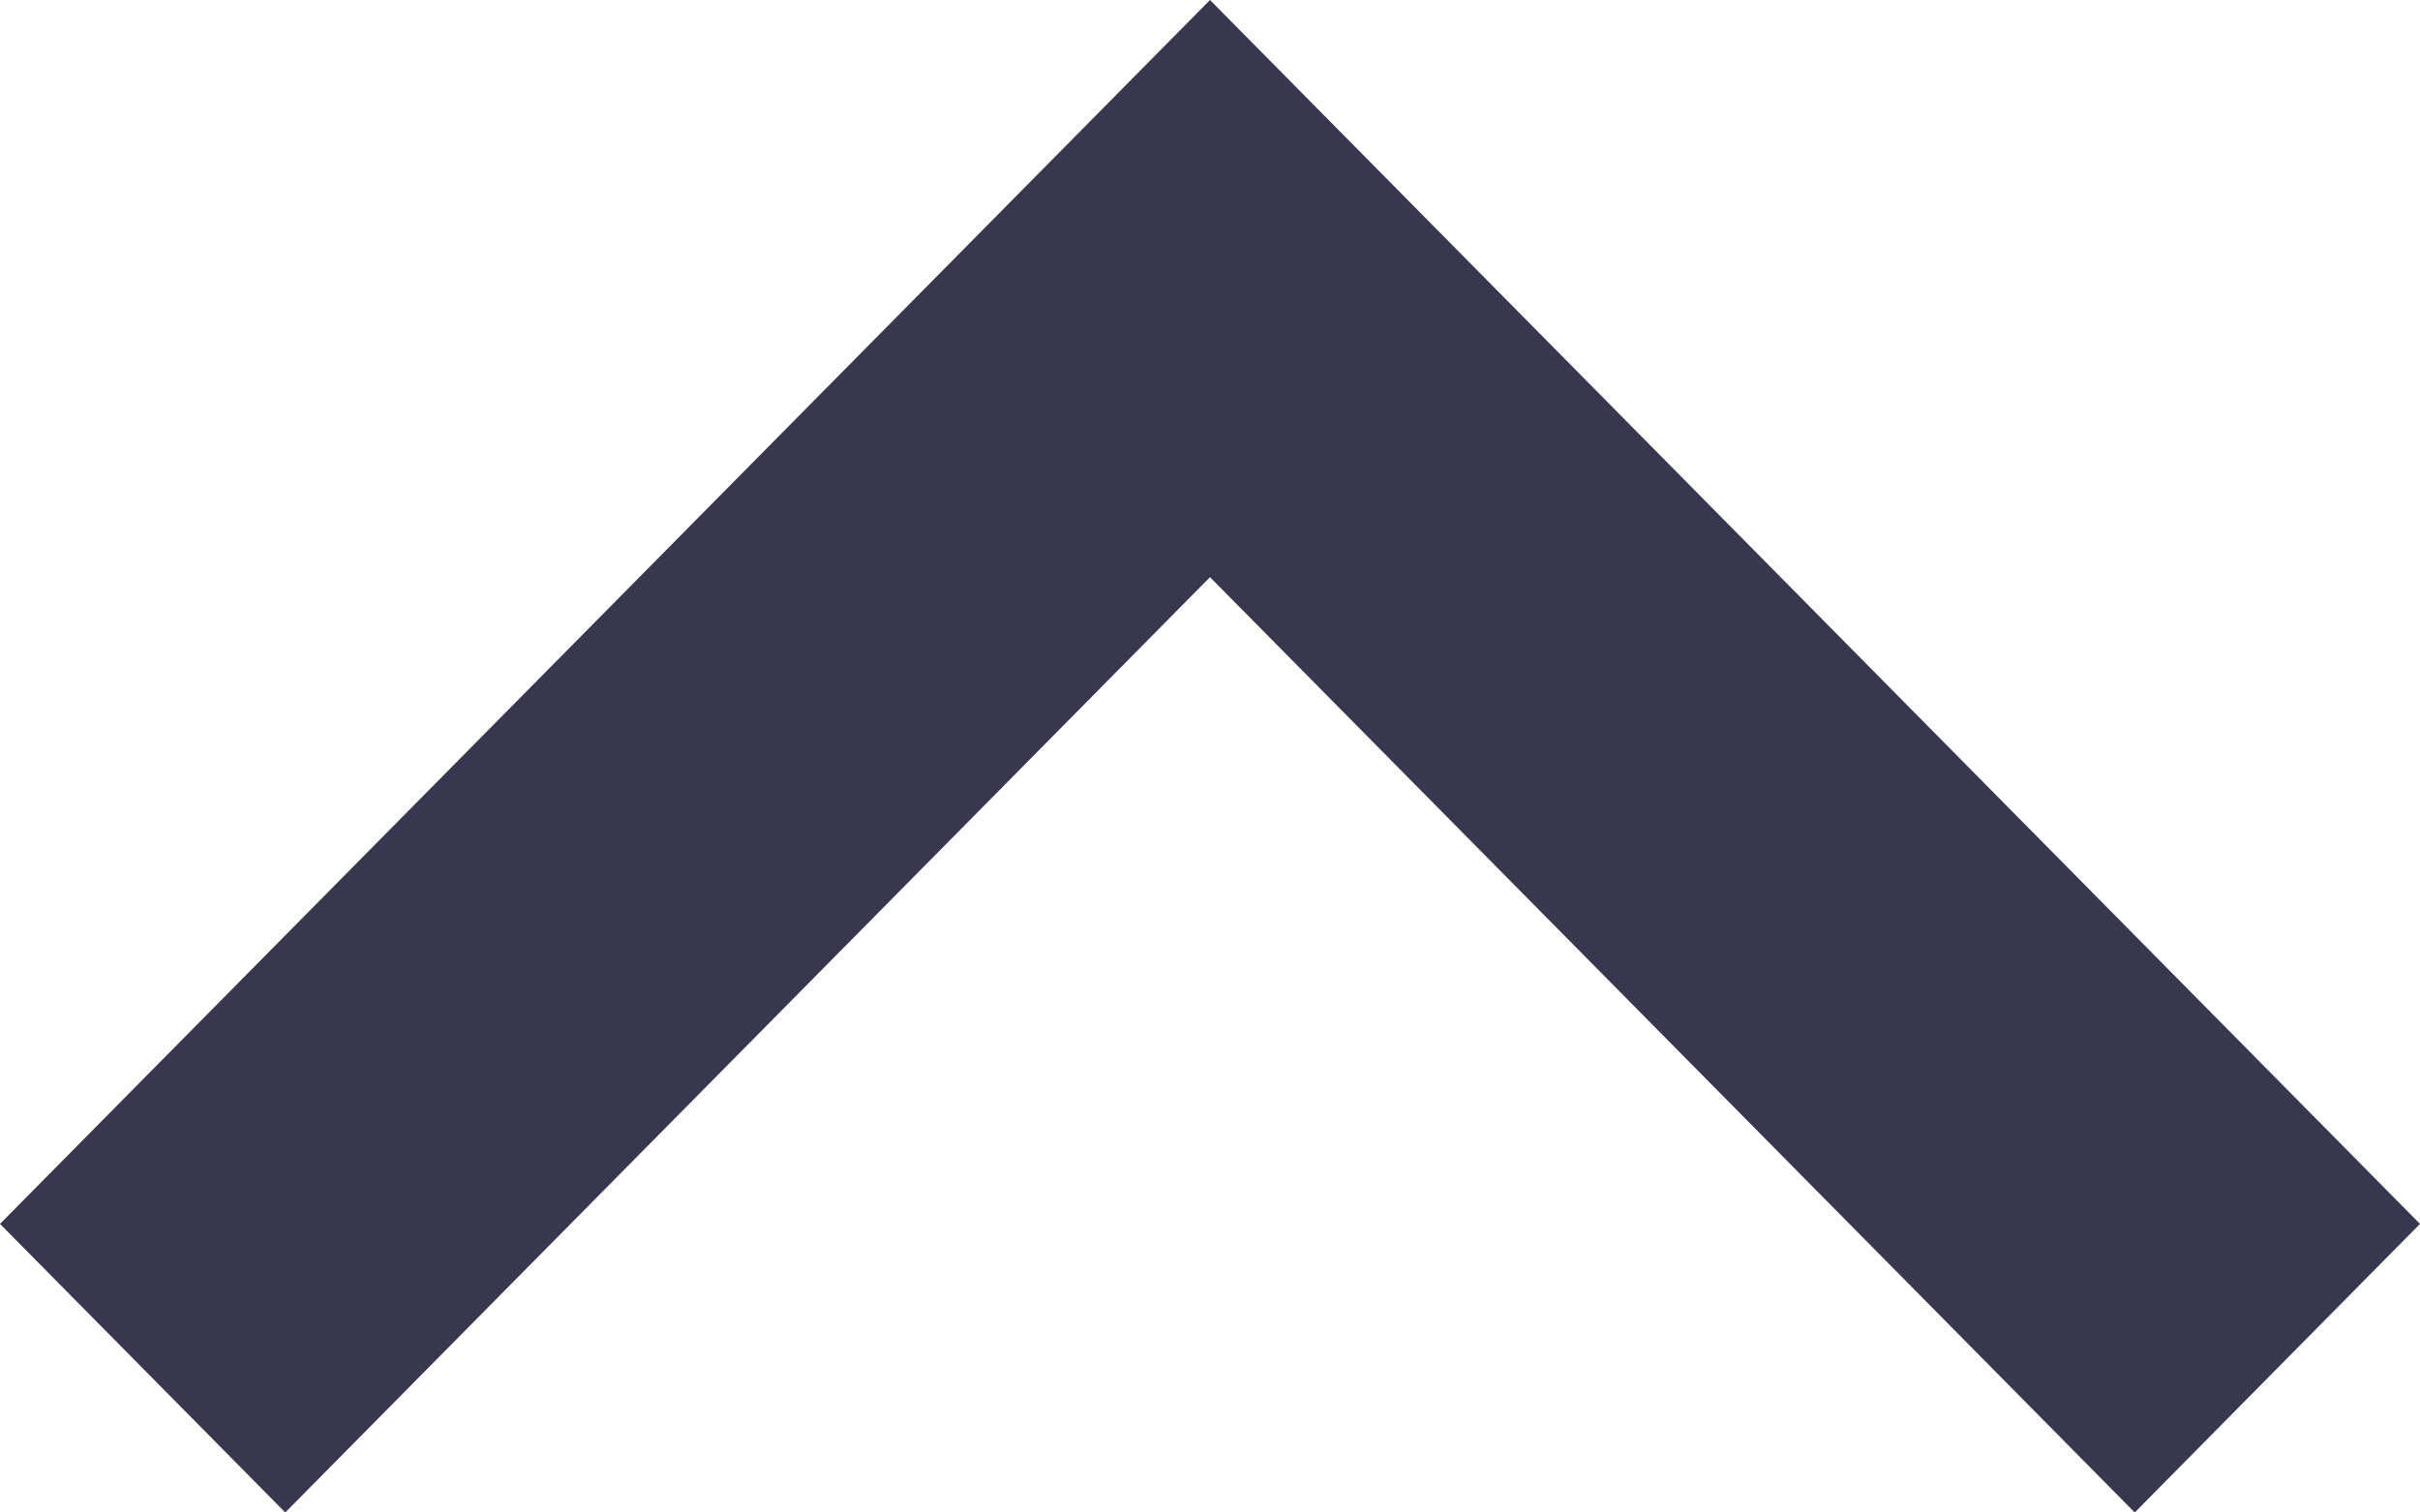 <svg xmlns="http://www.w3.org/2000/svg" width="8" height="5" viewBox="0 0 8 5">
  <path id="Path_36539" data-name="Path 36539" d="M7.057,53.907,4,50.815.943,53.907,0,52.953l4-4.046,4,4.046Z" transform="translate(0 -48.907)" fill="#393750"/>
</svg>
